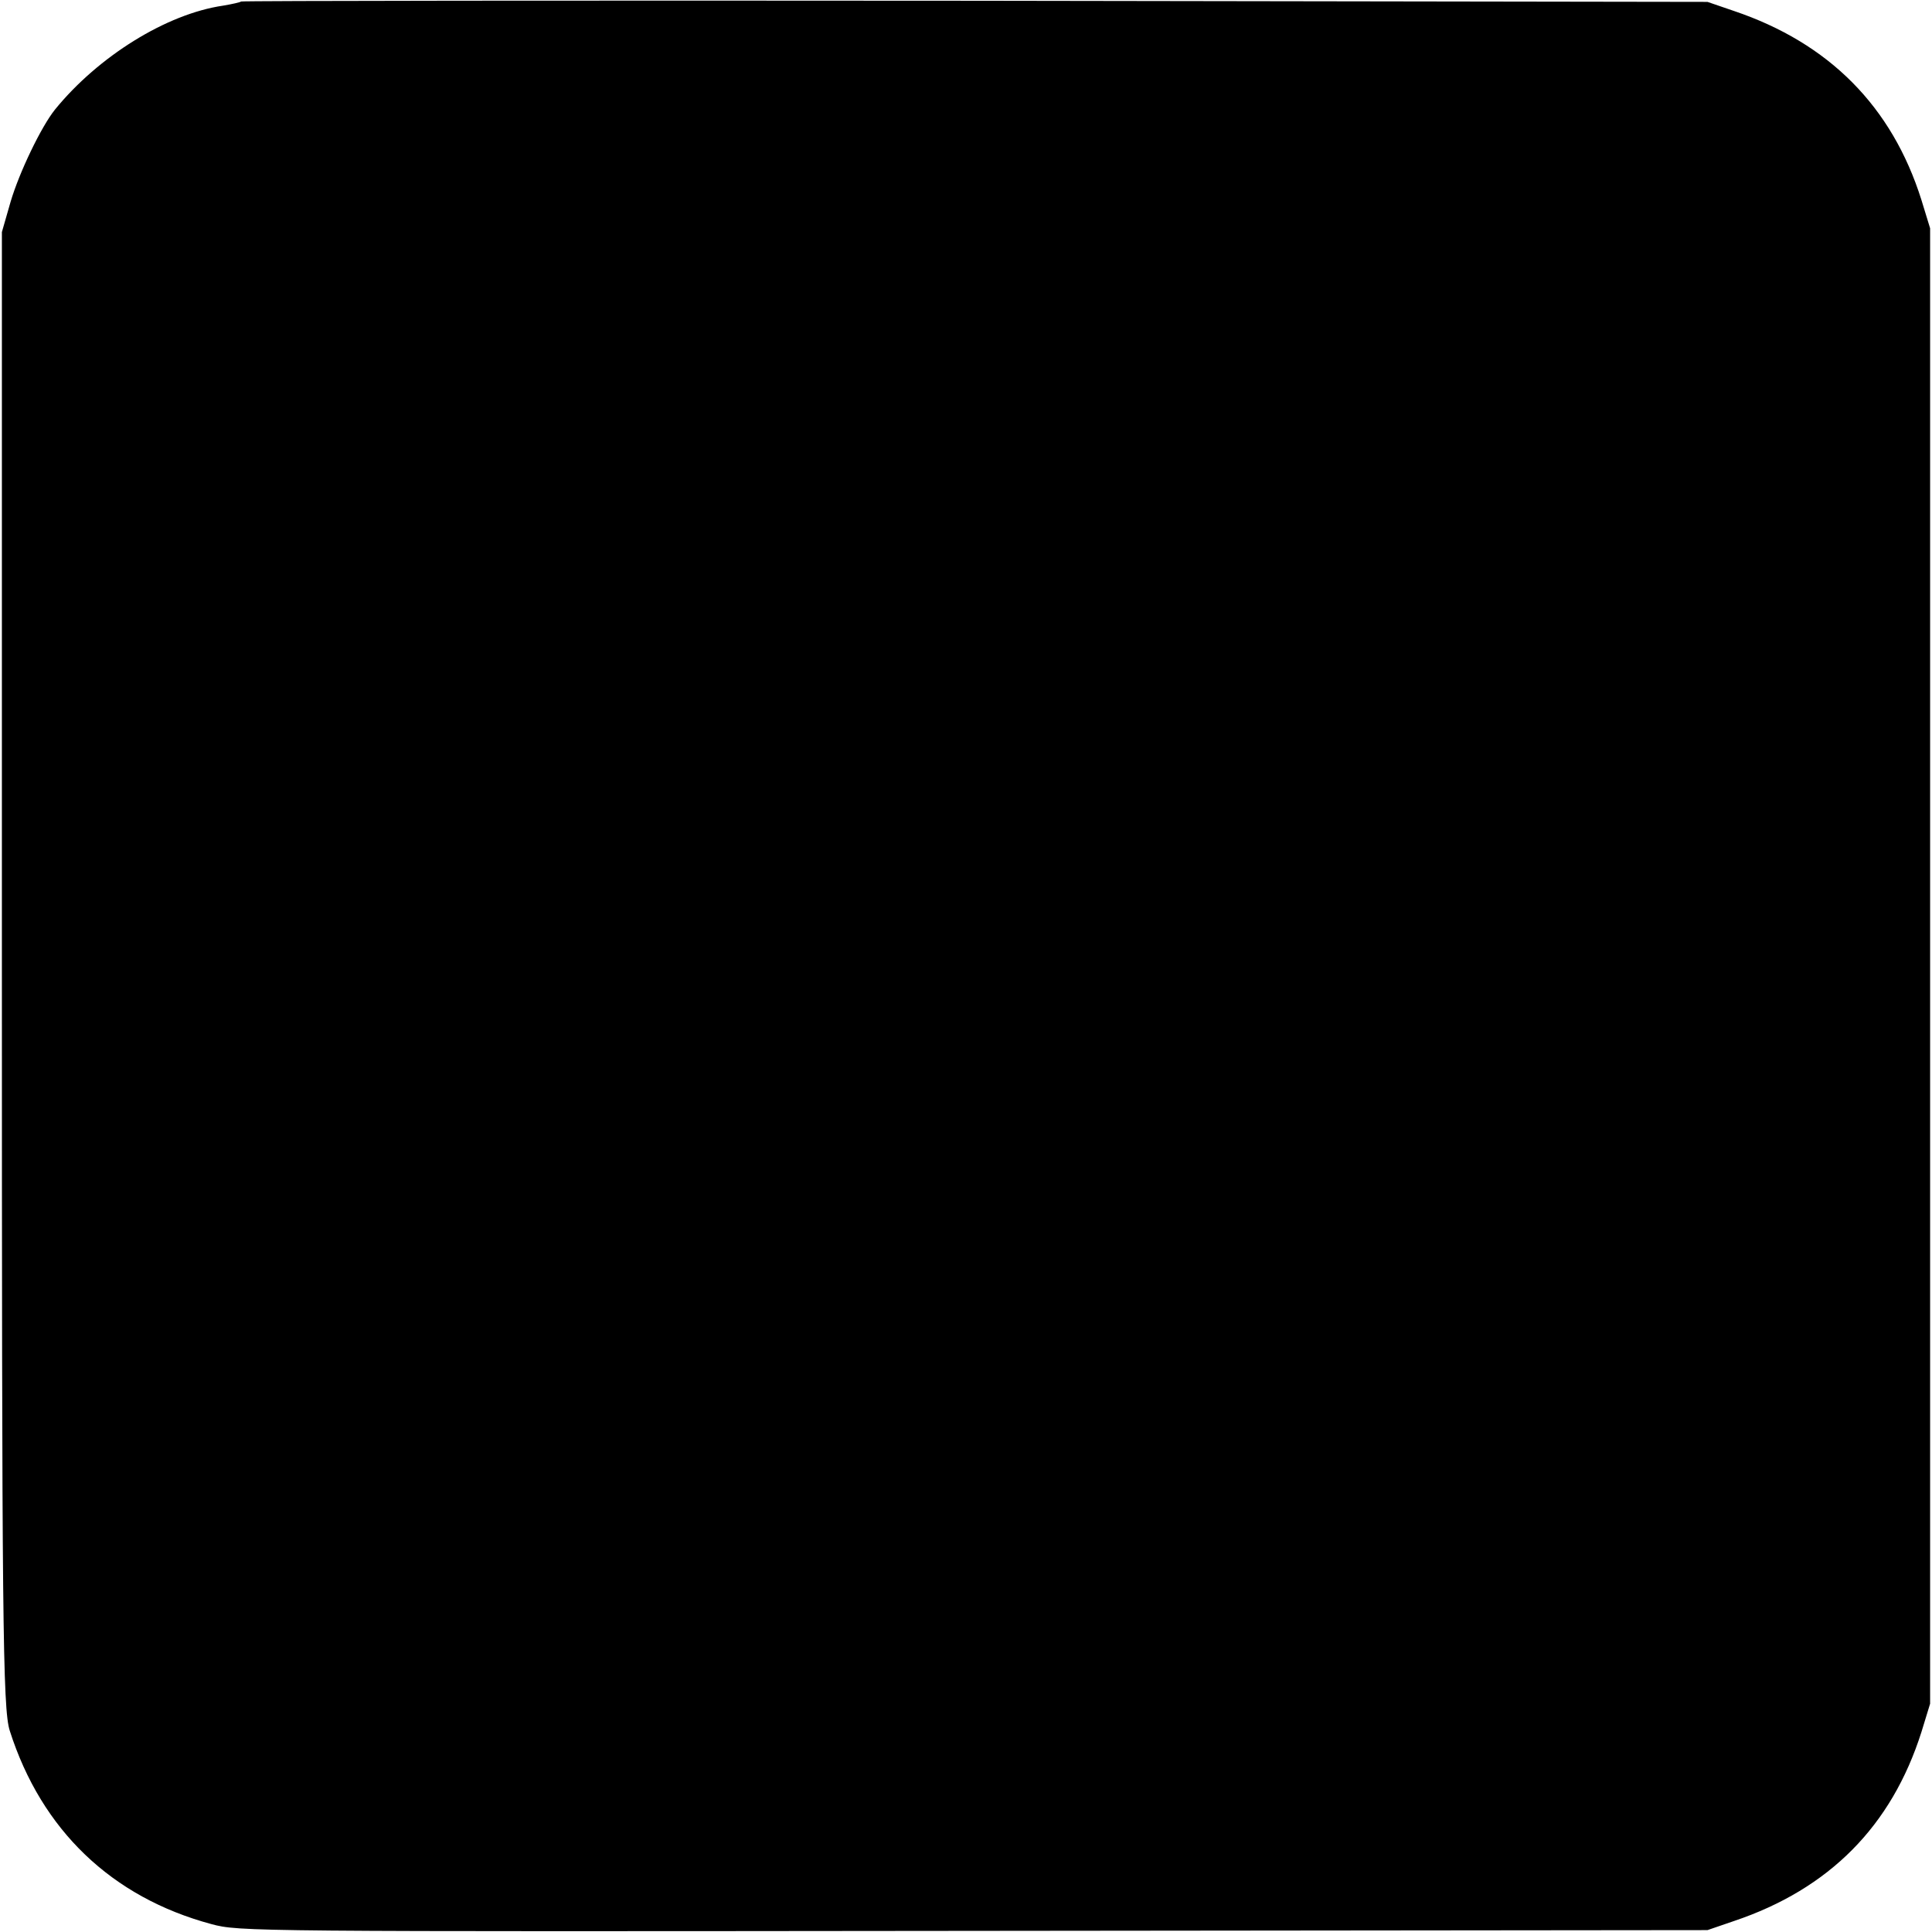 <?xml version="1.0" standalone="no"?>
<!DOCTYPE svg PUBLIC "-//W3C//DTD SVG 20010904//EN"
 "http://www.w3.org/TR/2001/REC-SVG-20010904/DTD/svg10.dtd">
<svg version="1.0" xmlns="http://www.w3.org/2000/svg"
 width="512pt" height="512pt" viewBox="0 0 512 512"
 preserveAspectRatio="xMidYMid meet">
<g transform="translate(0,512) scale(0.1,-0.1)"
fill="#000000" stroke="none">
<path d="M639 5116 c-2 -2 -24 -7 -48 -11 -150 -22 -330 -134 -445 -275 -37
-46 -95 -167 -118 -245 l-23 -80 0 -1930 c0 -1750 2 -1984 21 -2042 84 -263
270 -441 534 -512 74 -20 98 -20 2020 -18 l1945 2 70 24 c253 85 418 252 497
501 l23 75 0 1955 0 1955 -23 75 c-78 248 -245 416 -497 501 l-70 24 -1941 3
c-1067 1 -1942 0 -1945 -2z"/>
</g>
</svg>
